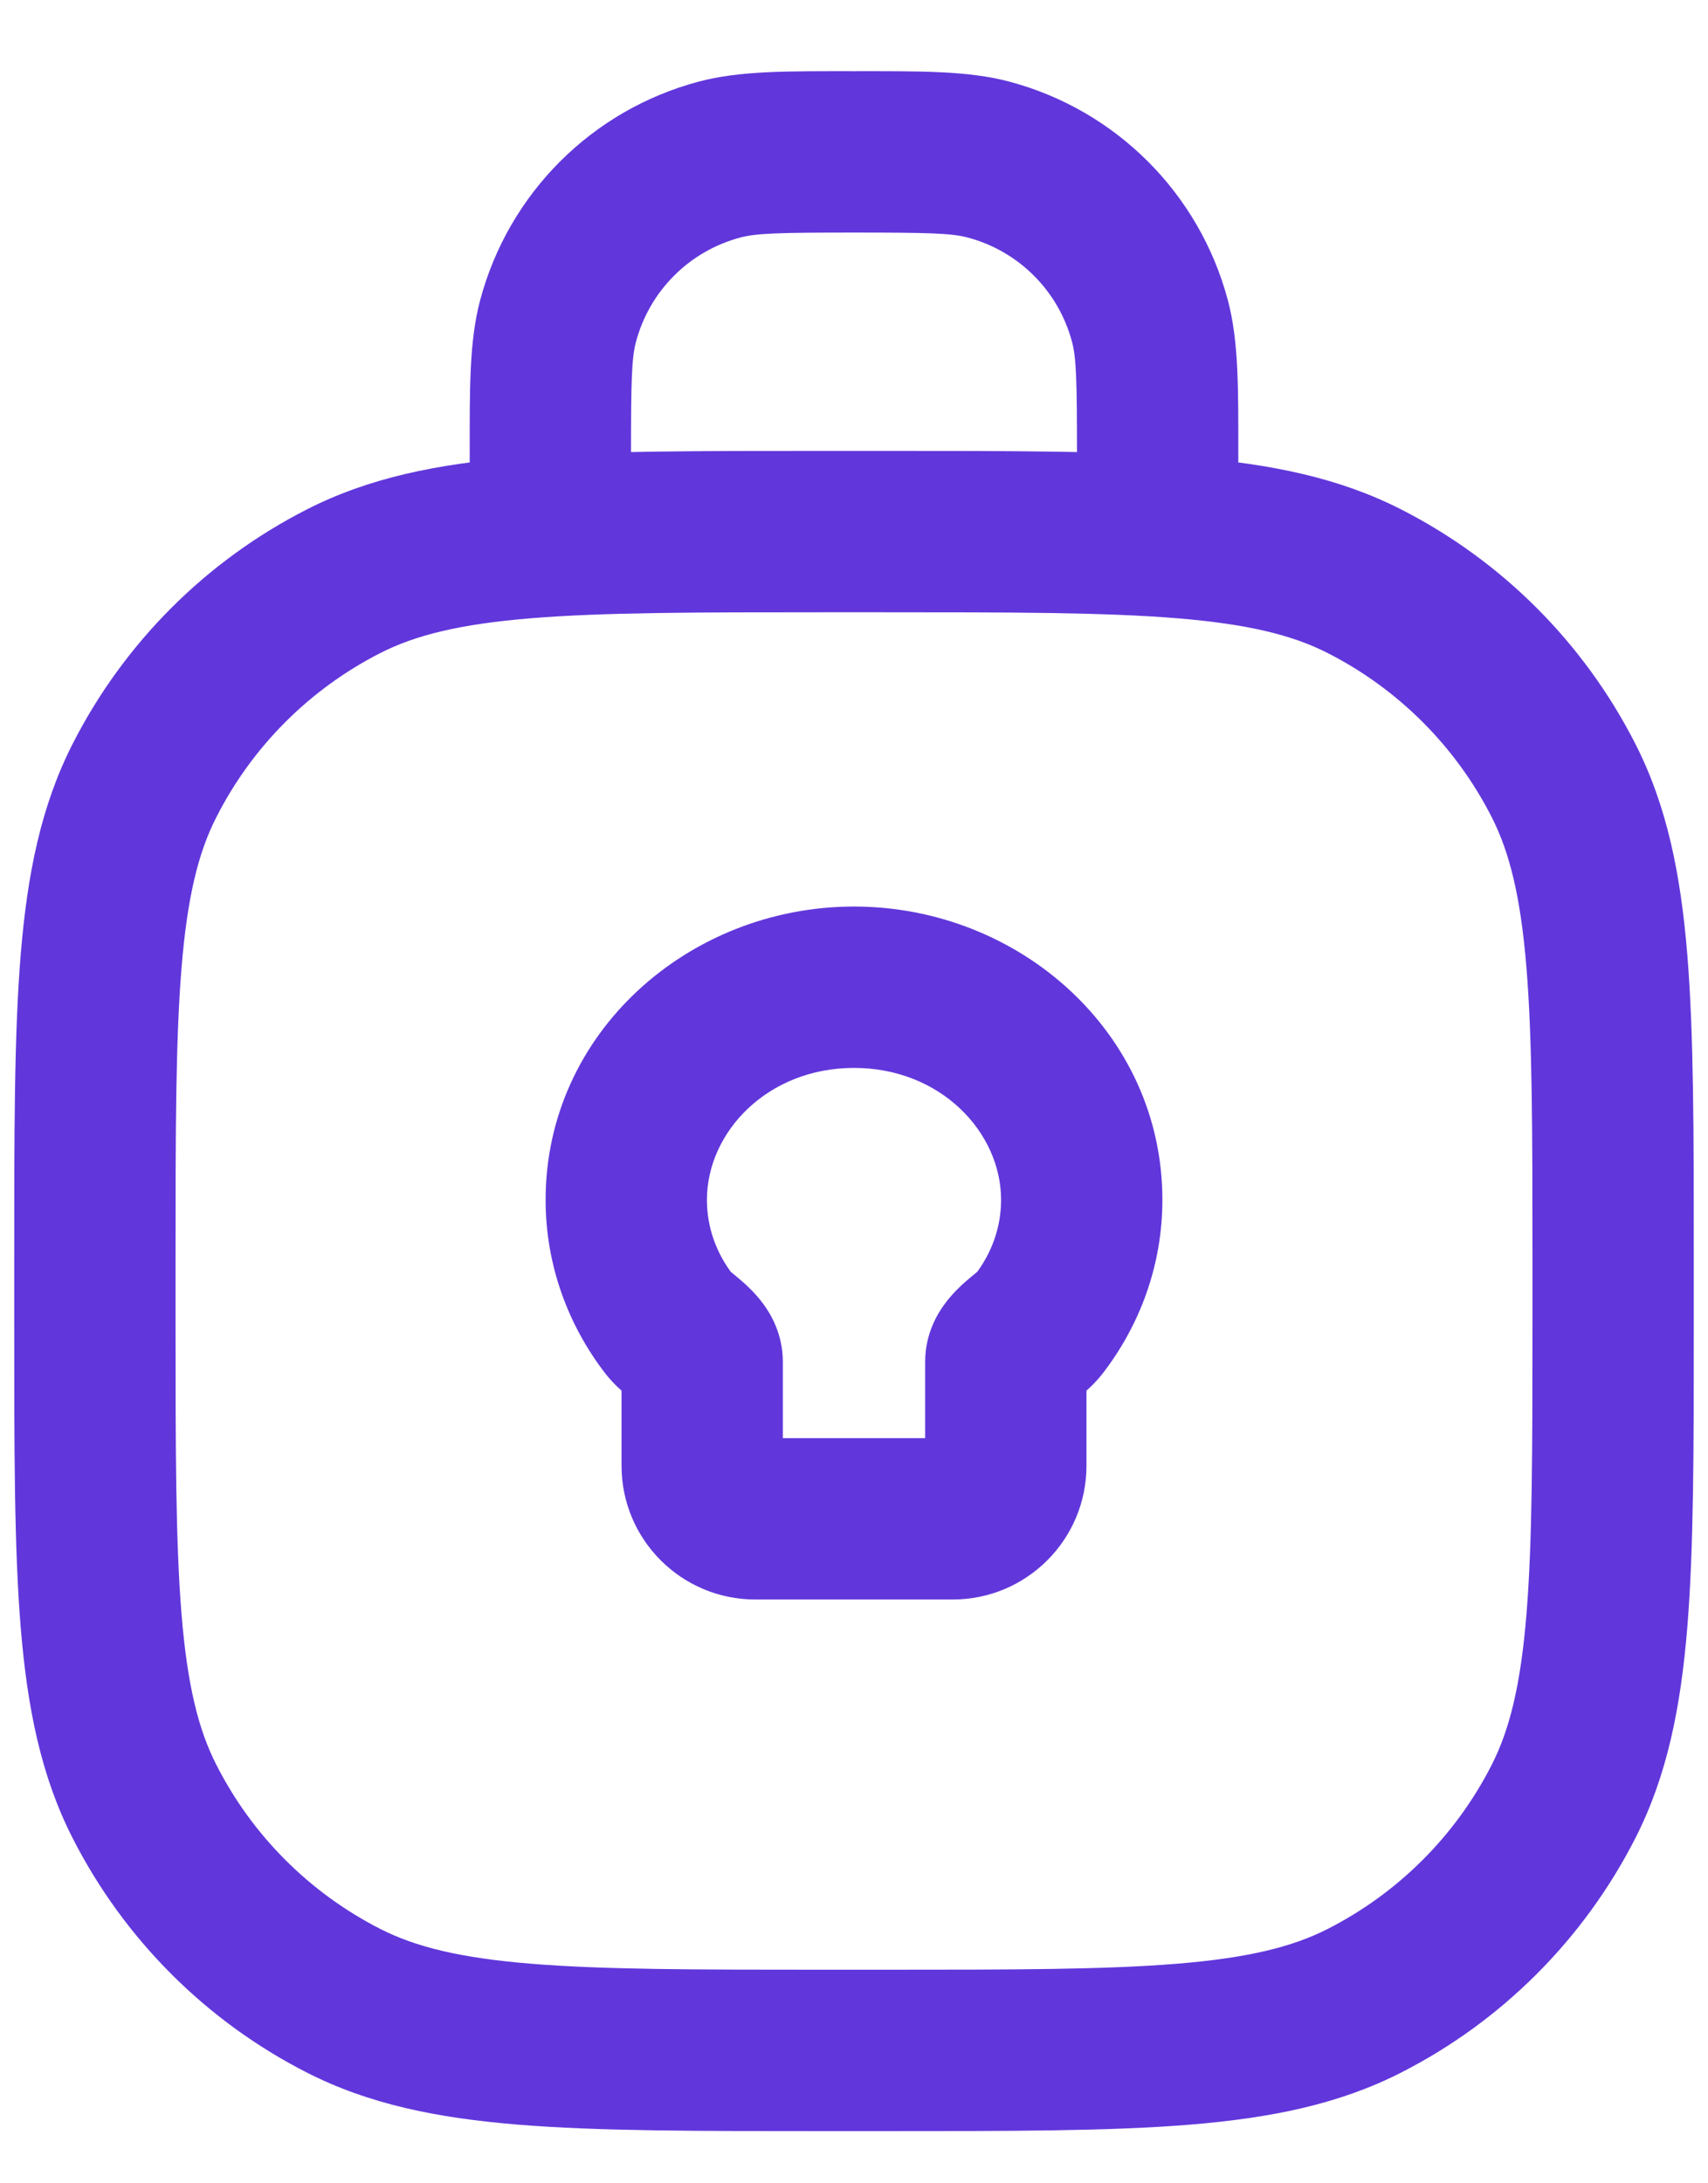 <svg width="18" height="23" viewBox="0 0 18 23" fill="none" xmlns="http://www.w3.org/2000/svg">
<path d="M3.621 21.077L3.235 21.834L3.621 21.077ZM1.523 18.979L0.766 19.365L1.523 18.979ZM16.477 18.979L17.234 19.365L16.477 18.979ZM14.379 21.077L14.765 21.834L14.379 21.077ZM14.379 6.123L14.765 5.366L14.379 6.123ZM16.477 8.221L17.234 7.835L16.477 8.221ZM3.621 6.123L3.235 5.366L3.621 6.123ZM1.523 8.221L0.766 7.835L1.523 8.221ZM10.421 1.682L10.641 0.861V0.861L10.421 1.682ZM12.118 3.379L12.939 3.159V3.159L12.118 3.379ZM7.579 1.682L7.799 2.503L7.579 1.682ZM5.882 3.379L6.703 3.599L5.882 3.379ZM7.055 13.953L7.726 13.431H7.726L7.055 13.953ZM10.945 13.953L10.274 13.431L10.274 13.431L10.945 13.953ZM8.68 6.45H9.32V4.75H8.68V6.45ZM16.15 13.28V13.92H17.85V13.28H16.15ZM9.32 20.75H8.68V22.45H9.32V20.75ZM1.85 13.92V13.28H0.15V13.92H1.85ZM8.68 20.75C7.322 20.75 6.354 20.749 5.597 20.687C4.849 20.626 4.38 20.51 4.007 20.32L3.235 21.834C3.888 22.167 4.605 22.312 5.458 22.382C6.301 22.451 7.35 22.45 8.68 22.45V20.75ZM0.15 13.92C0.15 15.25 0.149 16.299 0.218 17.142C0.288 17.995 0.433 18.712 0.766 19.365L2.281 18.593C2.09 18.22 1.974 17.751 1.913 17.003C1.851 16.246 1.85 15.278 1.85 13.92H0.15ZM4.007 20.32C3.264 19.941 2.659 19.337 2.281 18.593L0.766 19.365C1.308 20.428 2.172 21.293 3.235 21.834L4.007 20.32ZM16.15 13.92C16.15 15.278 16.149 16.246 16.087 17.003C16.026 17.751 15.91 18.22 15.72 18.593L17.234 19.365C17.567 18.712 17.712 17.995 17.782 17.142C17.851 16.299 17.85 15.25 17.85 13.92H16.15ZM9.32 22.45C10.65 22.45 11.699 22.451 12.542 22.382C13.395 22.312 14.112 22.167 14.765 21.834L13.993 20.32C13.62 20.51 13.151 20.626 12.403 20.687C11.646 20.749 10.678 20.75 9.32 20.75V22.45ZM15.72 18.593C15.341 19.337 14.736 19.941 13.993 20.32L14.765 21.834C15.828 21.293 16.692 20.428 17.234 19.365L15.72 18.593ZM9.32 6.45C10.678 6.45 11.646 6.451 12.403 6.513C13.151 6.574 13.62 6.69 13.993 6.88L14.765 5.366C14.112 5.033 13.395 4.888 12.542 4.818C11.699 4.749 10.65 4.75 9.32 4.75V6.45ZM17.85 13.28C17.85 11.95 17.851 10.901 17.782 10.058C17.712 9.205 17.567 8.488 17.234 7.835L15.72 8.607C15.91 8.98 16.026 9.449 16.087 10.197C16.149 10.954 16.15 11.922 16.15 13.28H17.85ZM13.993 6.88C14.736 7.259 15.341 7.863 15.72 8.607L17.234 7.835C16.692 6.772 15.828 5.907 14.765 5.366L13.993 6.88ZM8.68 4.75C7.35 4.75 6.301 4.749 5.458 4.818C4.605 4.888 3.888 5.033 3.235 5.366L4.007 6.88C4.38 6.69 4.849 6.574 5.597 6.513C6.354 6.451 7.322 6.45 8.68 6.45V4.75ZM1.85 13.28C1.85 11.922 1.851 10.954 1.913 10.197C1.974 9.449 2.09 8.98 2.281 8.607L0.766 7.835C0.433 8.488 0.288 9.205 0.218 10.058C0.149 10.901 0.15 11.95 0.15 13.28H1.85ZM3.235 5.366C2.172 5.907 1.308 6.772 0.766 7.835L2.281 8.607C2.659 7.863 3.264 7.259 4.007 6.88L3.235 5.366ZM11.35 4.8V5.6H13.05V4.8H11.35ZM6.65 5.6V4.8H4.95V5.6H6.65ZM9 2.45C9.799 2.45 10.031 2.457 10.201 2.503L10.641 0.861C10.201 0.743 9.689 0.75 9 0.75V2.45ZM13.05 4.8C13.05 4.111 13.057 3.599 12.939 3.159L11.297 3.599C11.343 3.769 11.35 4.001 11.35 4.8H13.05ZM10.201 2.503C10.736 2.646 11.154 3.064 11.297 3.599L12.939 3.159C12.639 2.037 11.763 1.161 10.641 0.861L10.201 2.503ZM9 0.75C8.311 0.75 7.799 0.743 7.359 0.861L7.799 2.503C7.969 2.457 8.201 2.45 9 2.45V0.75ZM6.65 4.8C6.65 4.001 6.657 3.769 6.703 3.599L5.061 3.159C4.943 3.599 4.95 4.111 4.95 4.8H6.65ZM7.359 0.861C6.237 1.161 5.361 2.037 5.061 3.159L6.703 3.599C6.846 3.064 7.264 2.646 7.799 2.503L7.359 0.861ZM7.45 12.64C7.45 11.927 8.088 11.25 9 11.25V9.55C7.261 9.55 5.75 10.879 5.75 12.64H7.45ZM9 11.25C9.912 11.25 10.55 11.927 10.55 12.64H12.25C12.25 10.879 10.739 9.55 9 9.55V11.25ZM7.726 13.431C7.549 13.203 7.45 12.93 7.45 12.64H5.75C5.75 13.33 5.989 13.965 6.383 14.474L7.726 13.431ZM6.55 14.345V15.44H8.25V14.345H6.55ZM7.96 16.85H10.04V15.15H7.96V16.85ZM10.55 12.64C10.55 12.93 10.451 13.203 10.274 13.431L11.617 14.474C12.011 13.965 12.25 13.33 12.25 12.64H10.55ZM11.45 15.44V14.345H9.75V15.44H11.45ZM10.274 13.431C10.311 13.383 10.34 13.363 10.305 13.393C10.304 13.393 10.217 13.465 10.179 13.498C10.128 13.543 10.038 13.625 9.957 13.735C9.879 13.84 9.75 14.052 9.75 14.345H11.45C11.45 14.456 11.425 14.548 11.398 14.613C11.372 14.676 11.343 14.72 11.326 14.743C11.309 14.766 11.295 14.78 11.293 14.783C11.29 14.786 11.291 14.784 11.3 14.777C11.309 14.769 11.32 14.759 11.339 14.744C11.354 14.731 11.38 14.71 11.403 14.69C11.428 14.669 11.46 14.642 11.494 14.609C11.526 14.578 11.571 14.532 11.617 14.474L10.274 13.431ZM10.04 16.85C10.819 16.85 11.45 16.219 11.45 15.44H9.75C9.75 15.28 9.88 15.15 10.04 15.15V16.85ZM6.55 15.44C6.55 16.219 7.181 16.85 7.96 16.85V15.15C8.12 15.15 8.25 15.28 8.25 15.44H6.55ZM6.383 14.474C6.429 14.532 6.474 14.578 6.506 14.609C6.54 14.642 6.572 14.669 6.597 14.69C6.62 14.71 6.646 14.731 6.661 14.744C6.68 14.759 6.691 14.769 6.7 14.777C6.709 14.784 6.71 14.786 6.707 14.783C6.705 14.78 6.691 14.766 6.674 14.743C6.657 14.72 6.628 14.676 6.602 14.613C6.575 14.548 6.55 14.456 6.55 14.345H8.25C8.25 14.052 8.121 13.84 8.043 13.735C7.962 13.625 7.872 13.543 7.821 13.498C7.783 13.465 7.696 13.393 7.695 13.393C7.66 13.363 7.689 13.383 7.726 13.431L6.383 14.474Z" fill="#6137DB"/>
</svg>
